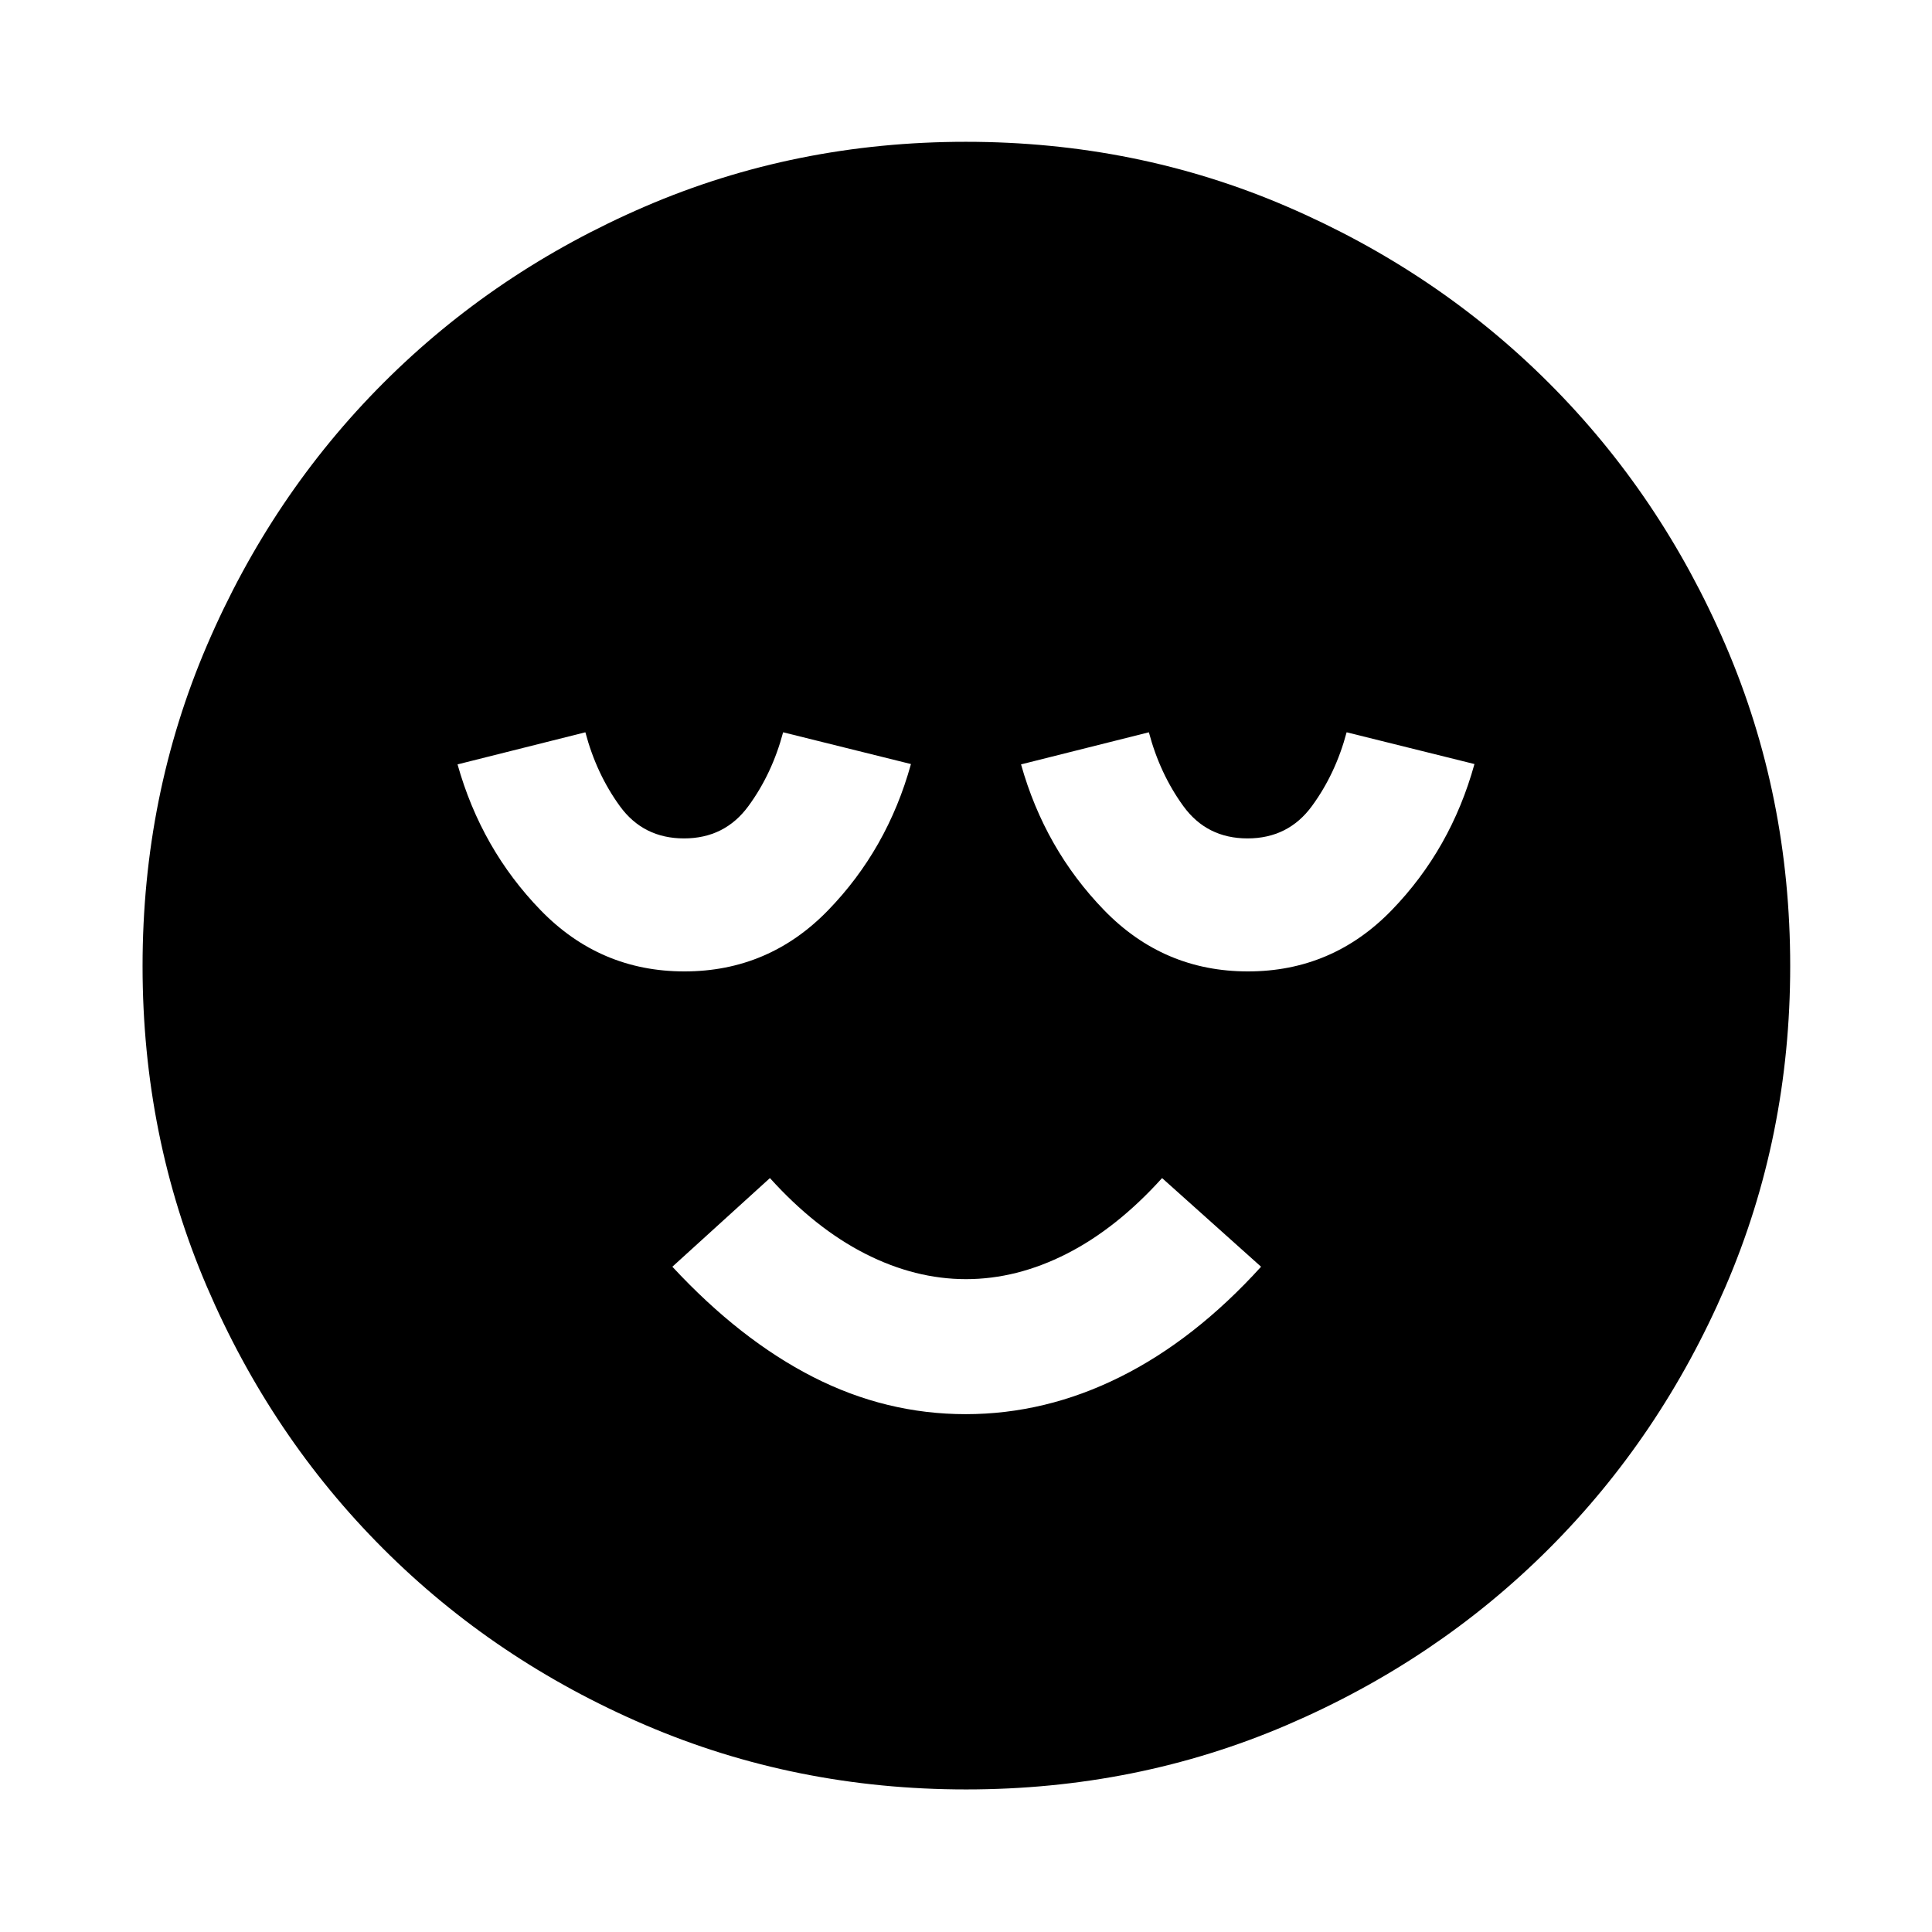 <svg xmlns="http://www.w3.org/2000/svg" height="40" viewBox="0 -960 960 960" width="40"><path d="M479.84-257.31q39.65 0 76.75-18.49 37.1-18.48 70.03-54.77l-49.19-44.05q-22.56 24.98-47.37 37.6Q505.25-324.4 480-324.4q-25.25 0-50.06-12.62-24.81-12.62-47.37-37.6l-48.48 44.05q33.68 36.29 69.89 54.77 36.21 18.49 75.86 18.49Zm.21 186.47q-84.83 0-159.48-32.04-74.66-32.05-130.24-87.66-55.58-55.6-87.54-130.14-31.95-74.53-31.95-159.27 0-84.83 32.04-159.48 32.05-74.66 87.6-130.26 55.55-55.6 130.11-87.73 74.56-32.12 159.33-32.12 84.86 0 159.56 32.19 74.7 32.18 130.27 87.76 55.58 55.58 87.68 130.18 32.11 74.6 32.11 159.41 0 84.88-32.22 159.53-32.21 74.65-87.84 130.19-55.62 55.53-130.16 87.49-74.53 31.95-159.27 31.95ZM340.08-477.31q41.91 0 71.38-30.36t41.19-72.68l-63.52-15.78q-5.47 20.59-17.24 36.66-11.77 16.07-32.01 16.07-20.25 0-31.9-16.07-11.66-16.07-17.11-36.66l-63.52 15.95q11.83 42.11 41.32 72.49 29.5 30.38 71.41 30.38Zm280 0q41.91 0 71.38-30.36t41.19-72.68l-63.52-15.78q-5.47 20.59-17.24 36.66-11.77 16.07-32.01 16.07-20.25 0-31.9-16.07-11.66-16.07-17.11-36.66l-63.52 15.95q11.83 42.11 41.32 72.49 29.5 30.38 71.41 30.38Z"/></svg>